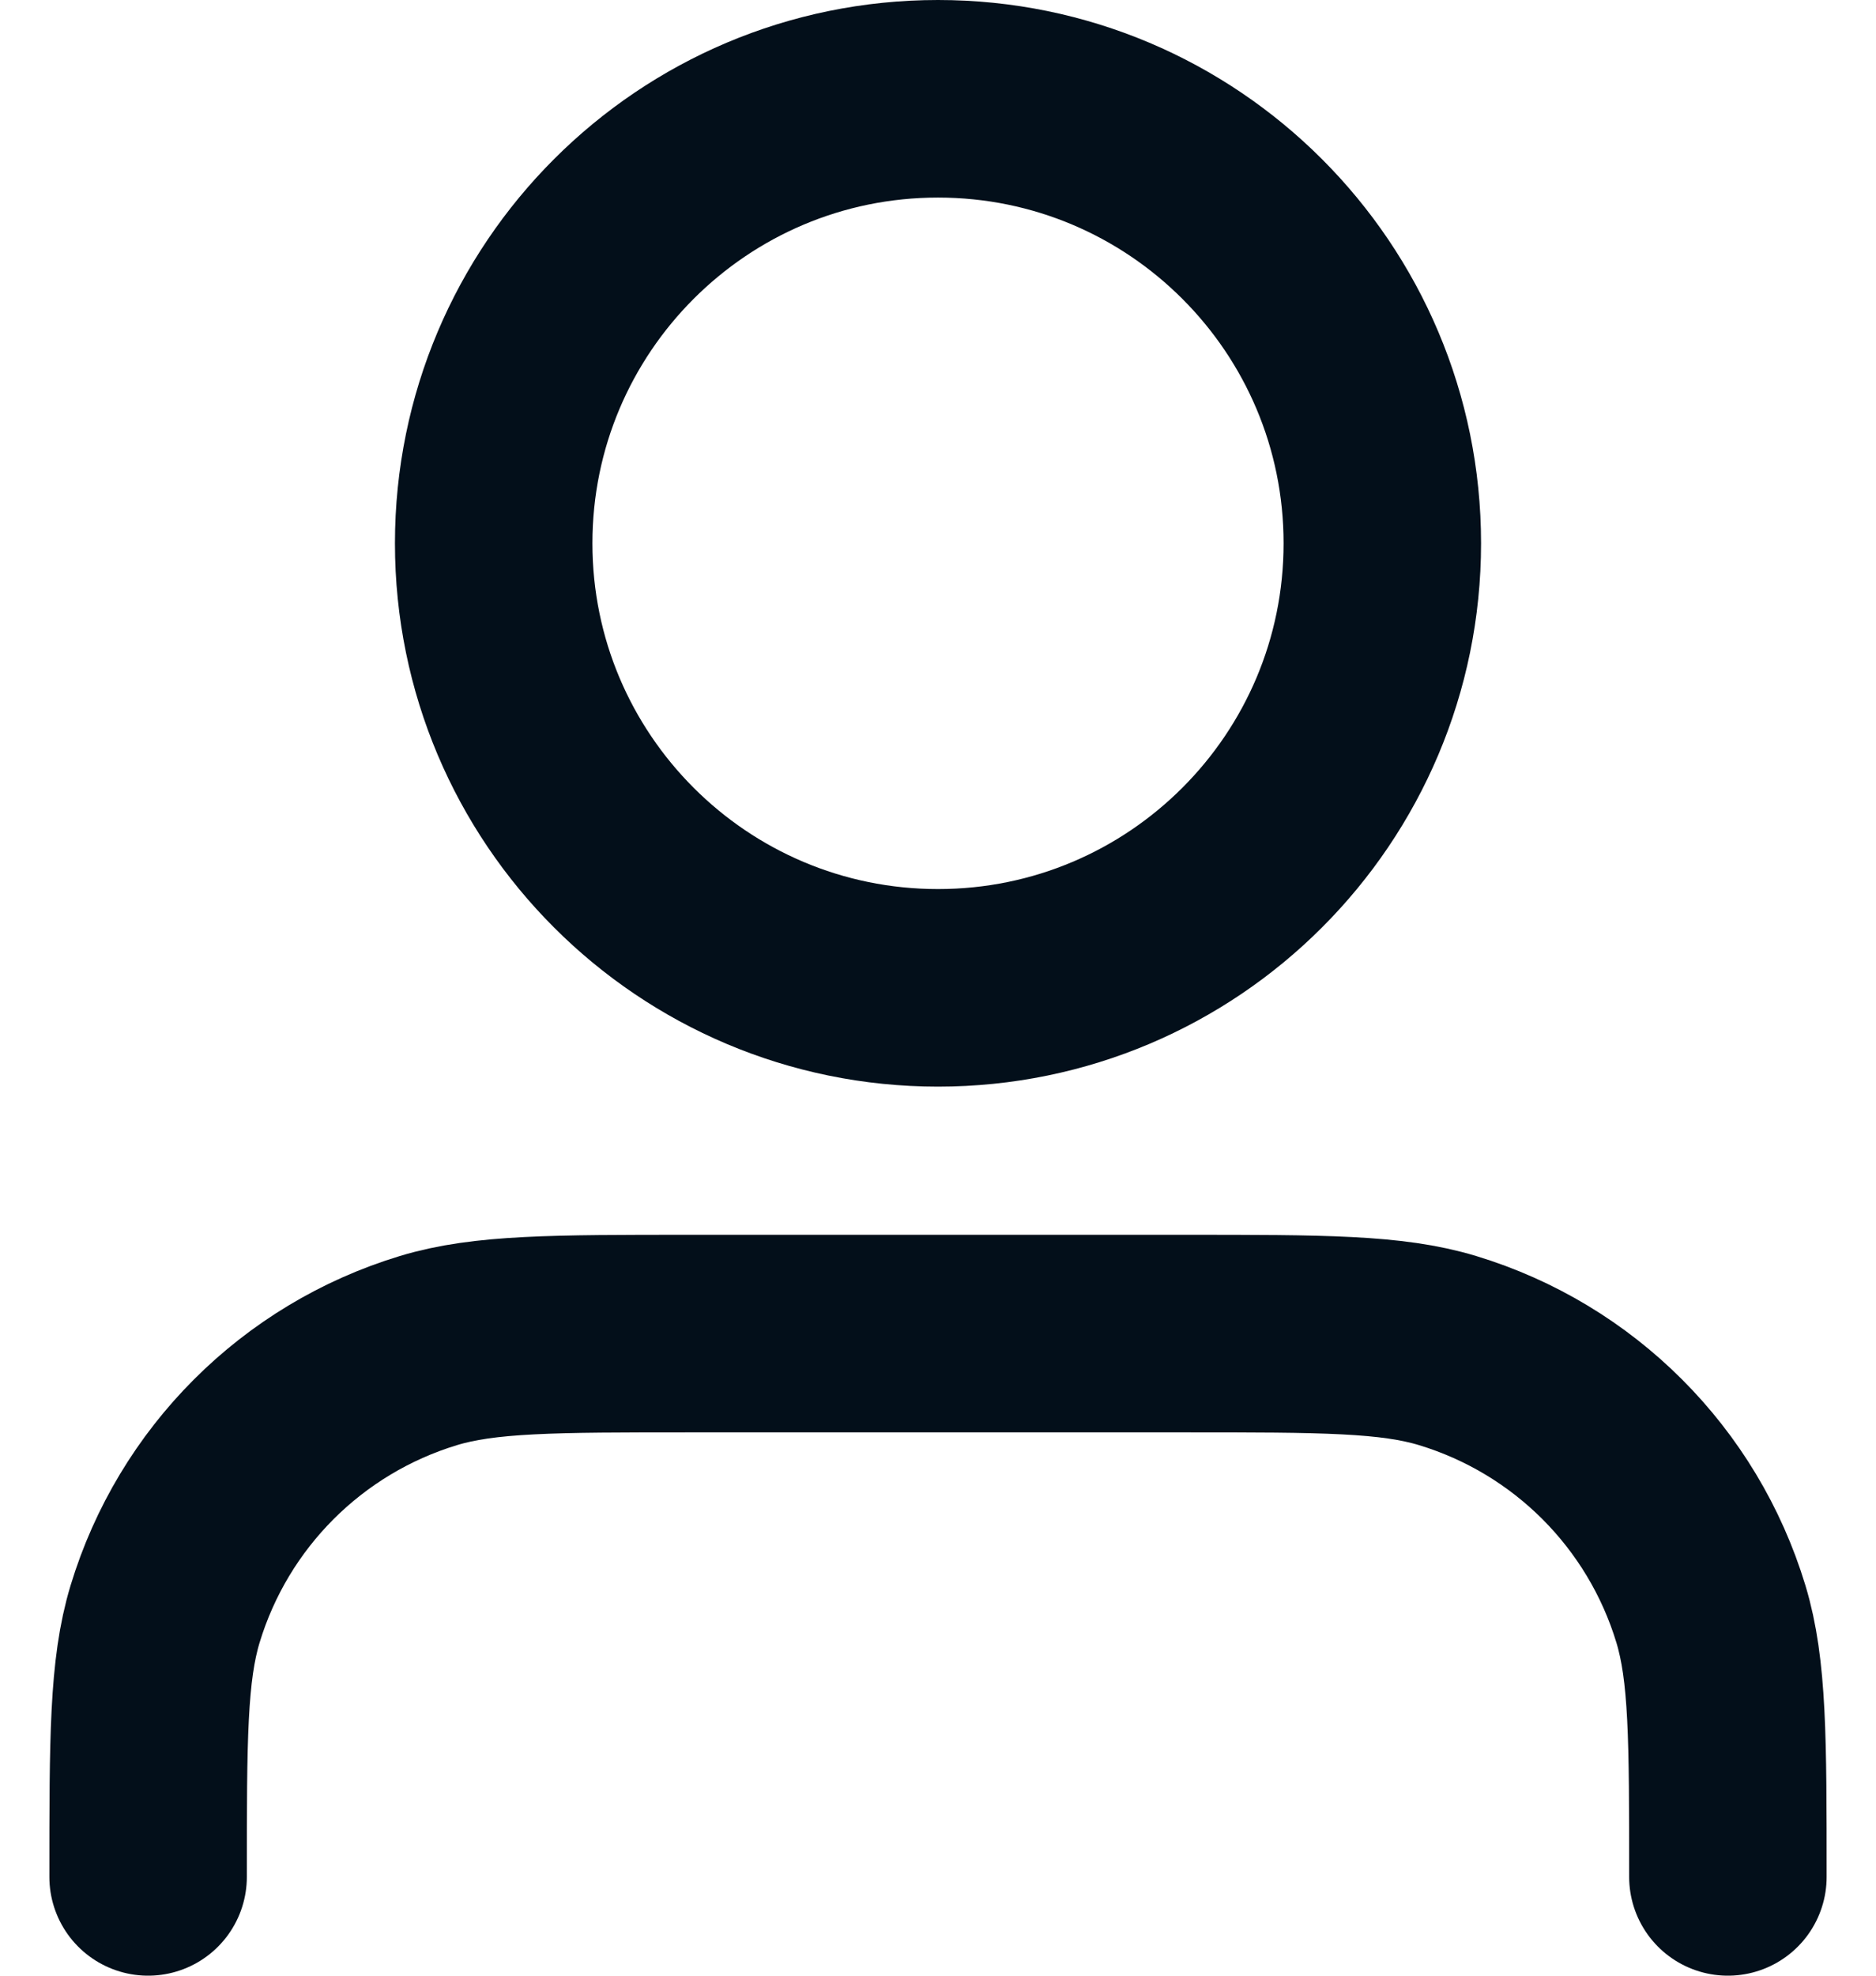 <svg width="19" height="20" viewBox="0 0 19 20" fill="none" xmlns="http://www.w3.org/2000/svg">
<path d="M17.5 19C17.5 17.604 17.5 16.907 17.328 16.339C16.94 15.06 15.94 14.06 14.661 13.672C14.093 13.5 13.396 13.5 12 13.5H7C5.604 13.5 4.907 13.5 4.339 13.672C3.06 14.06 2.06 15.06 1.672 16.339C1.5 16.907 1.5 17.604 1.5 19M14 5.5C14 7.985 11.985 10 9.5 10C7.015 10 5 7.985 5 5.5C5 3.015 7.015 1 9.5 1C11.985 1 14 3.015 14 5.5Z" stroke="#030F1A" stroke-width="2" stroke-linecap="round" stroke-linejoin="round"/>
</svg>
